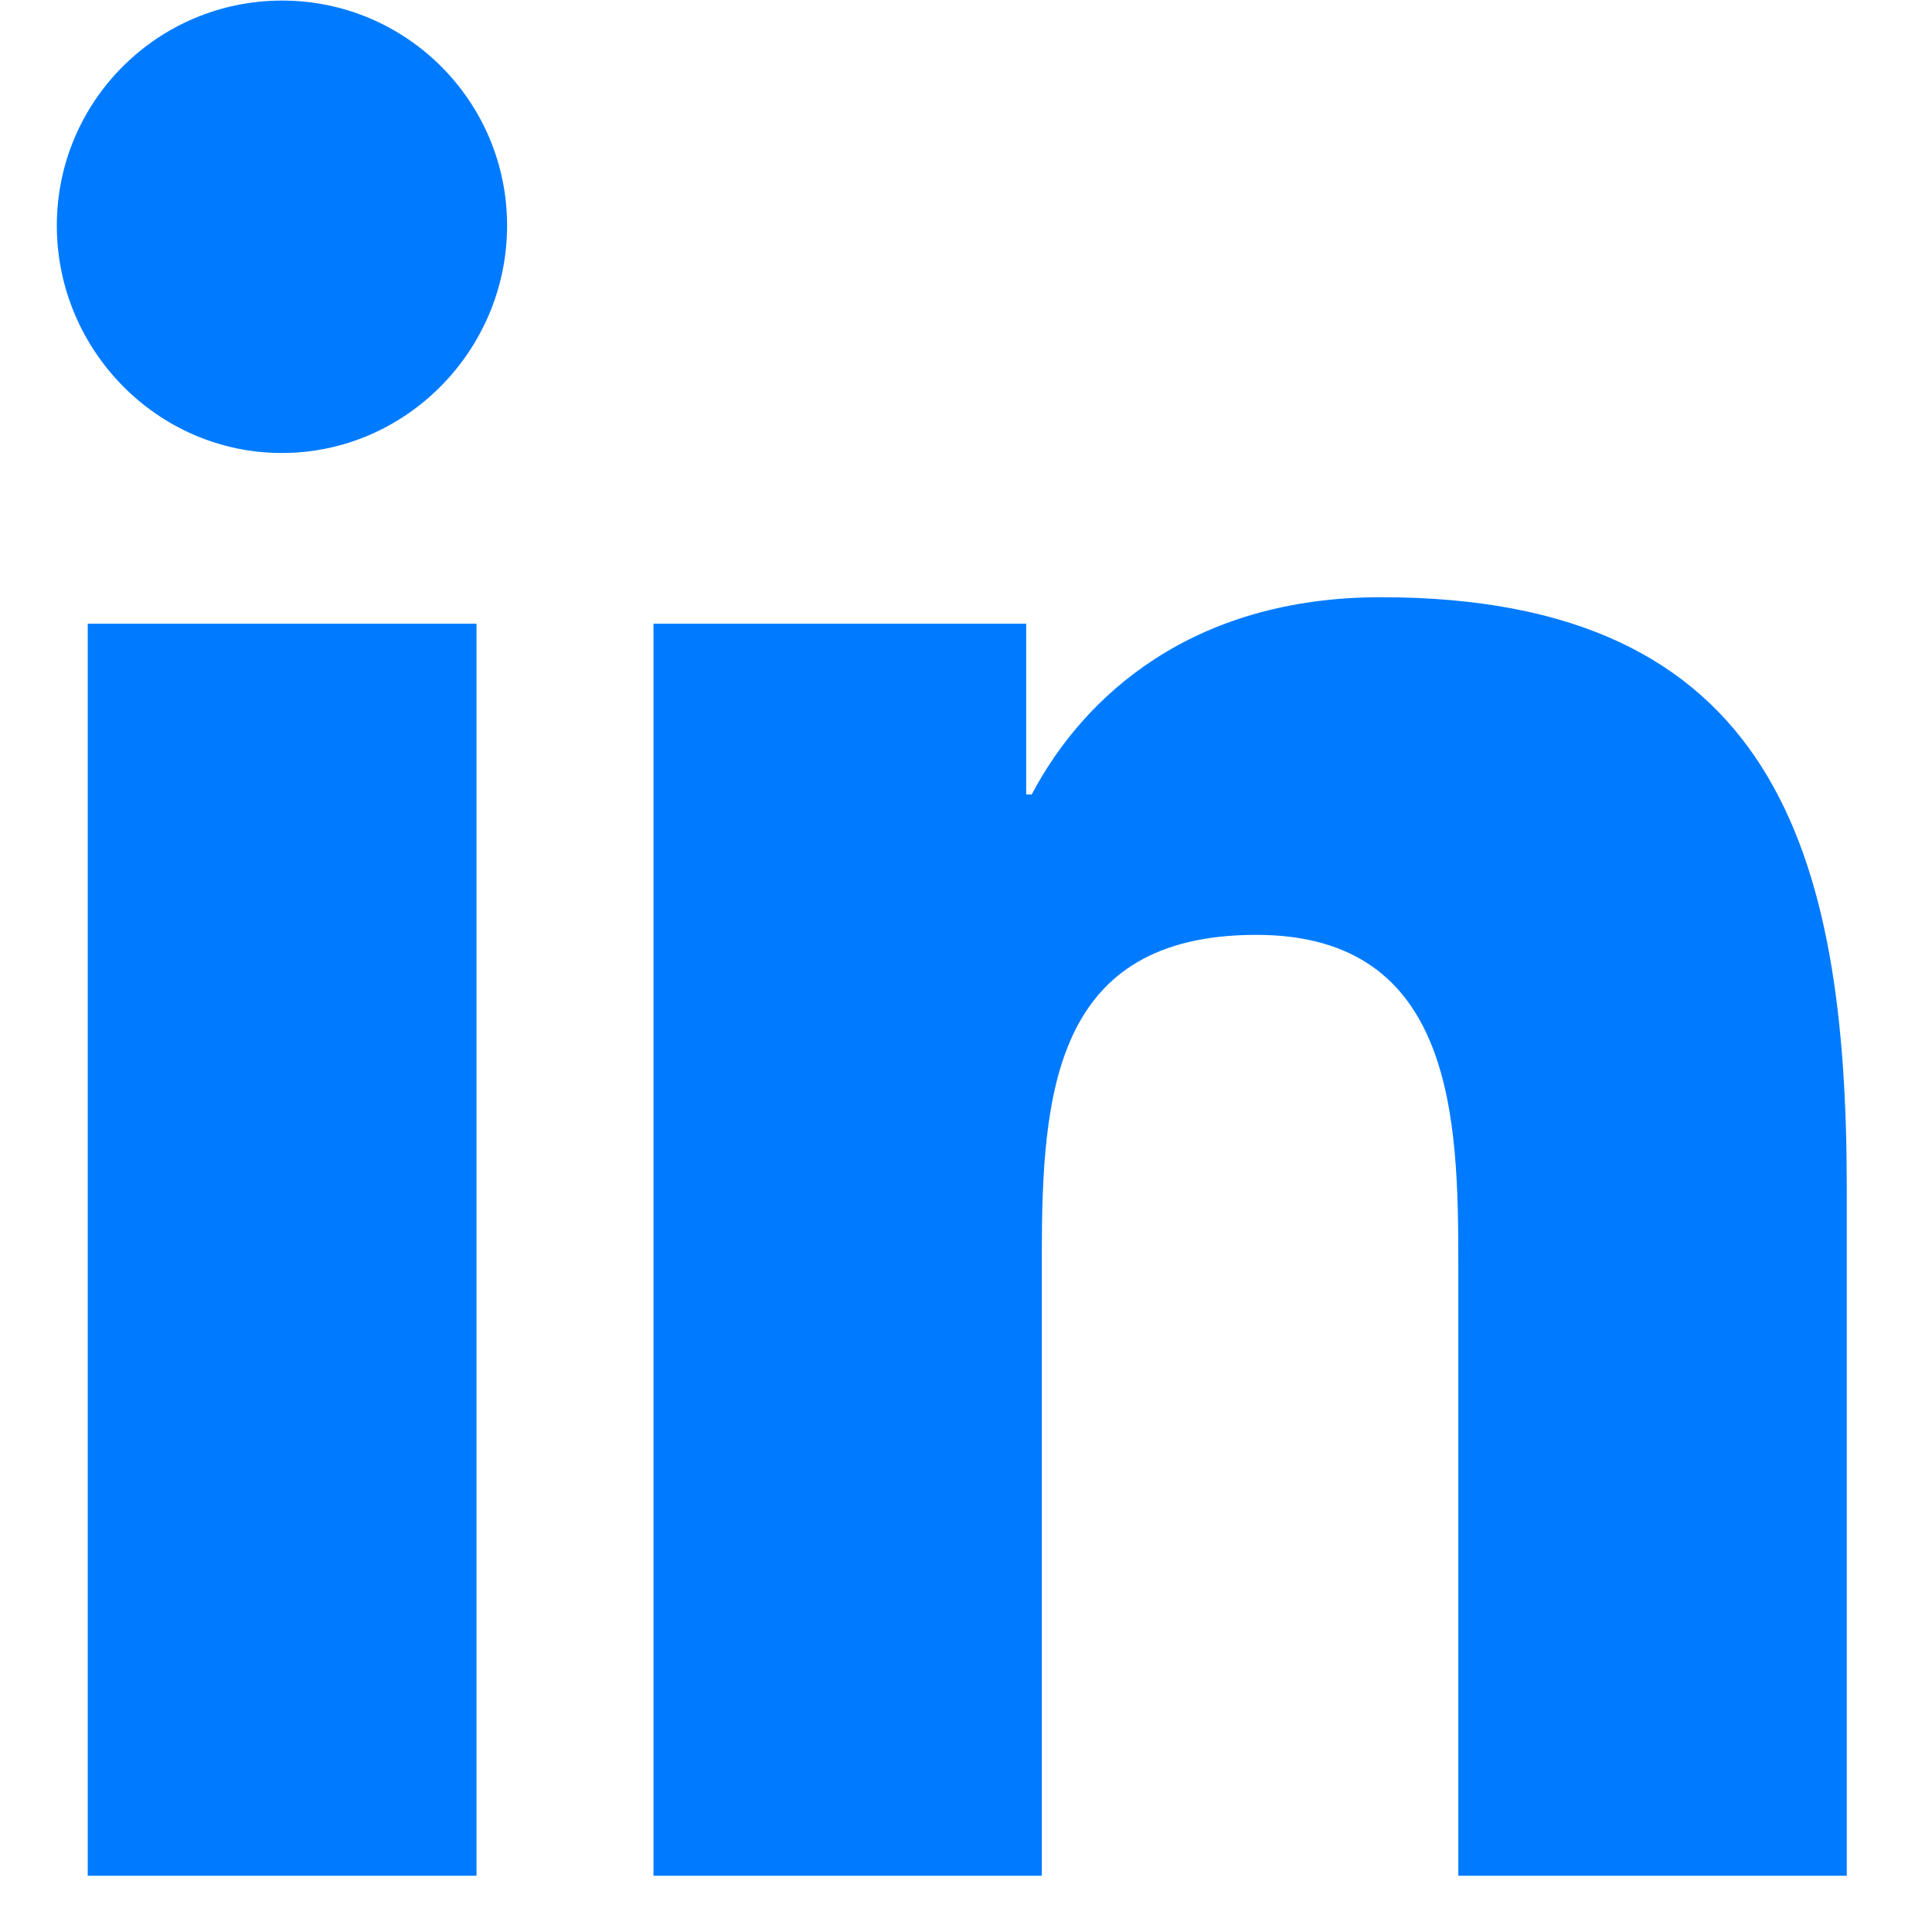 <svg width="17" height="17" viewBox="0 0 17 17" fill="none" xmlns="http://www.w3.org/2000/svg">
<path d="M2.482 0.005C1.388 0.005 0.5 0.891 0.5 1.985C0.5 3.08 1.387 3.986 2.48 3.986C3.574 3.986 4.462 3.08 4.462 1.985C4.462 0.892 3.576 0.005 2.482 0.005ZM12.151 5.255C10.487 5.255 9.535 6.125 9.078 6.991H9.03V5.488H5.75V16.505H9.167V11.051C9.167 9.614 9.276 8.226 11.054 8.226C12.807 8.226 12.832 9.864 12.832 11.142V16.505H16.246H16.25V10.454C16.25 7.493 15.613 5.255 12.151 5.255ZM0.772 5.488V16.505H4.193V5.488H0.772Z" fill="#007BFF"/>
</svg>
